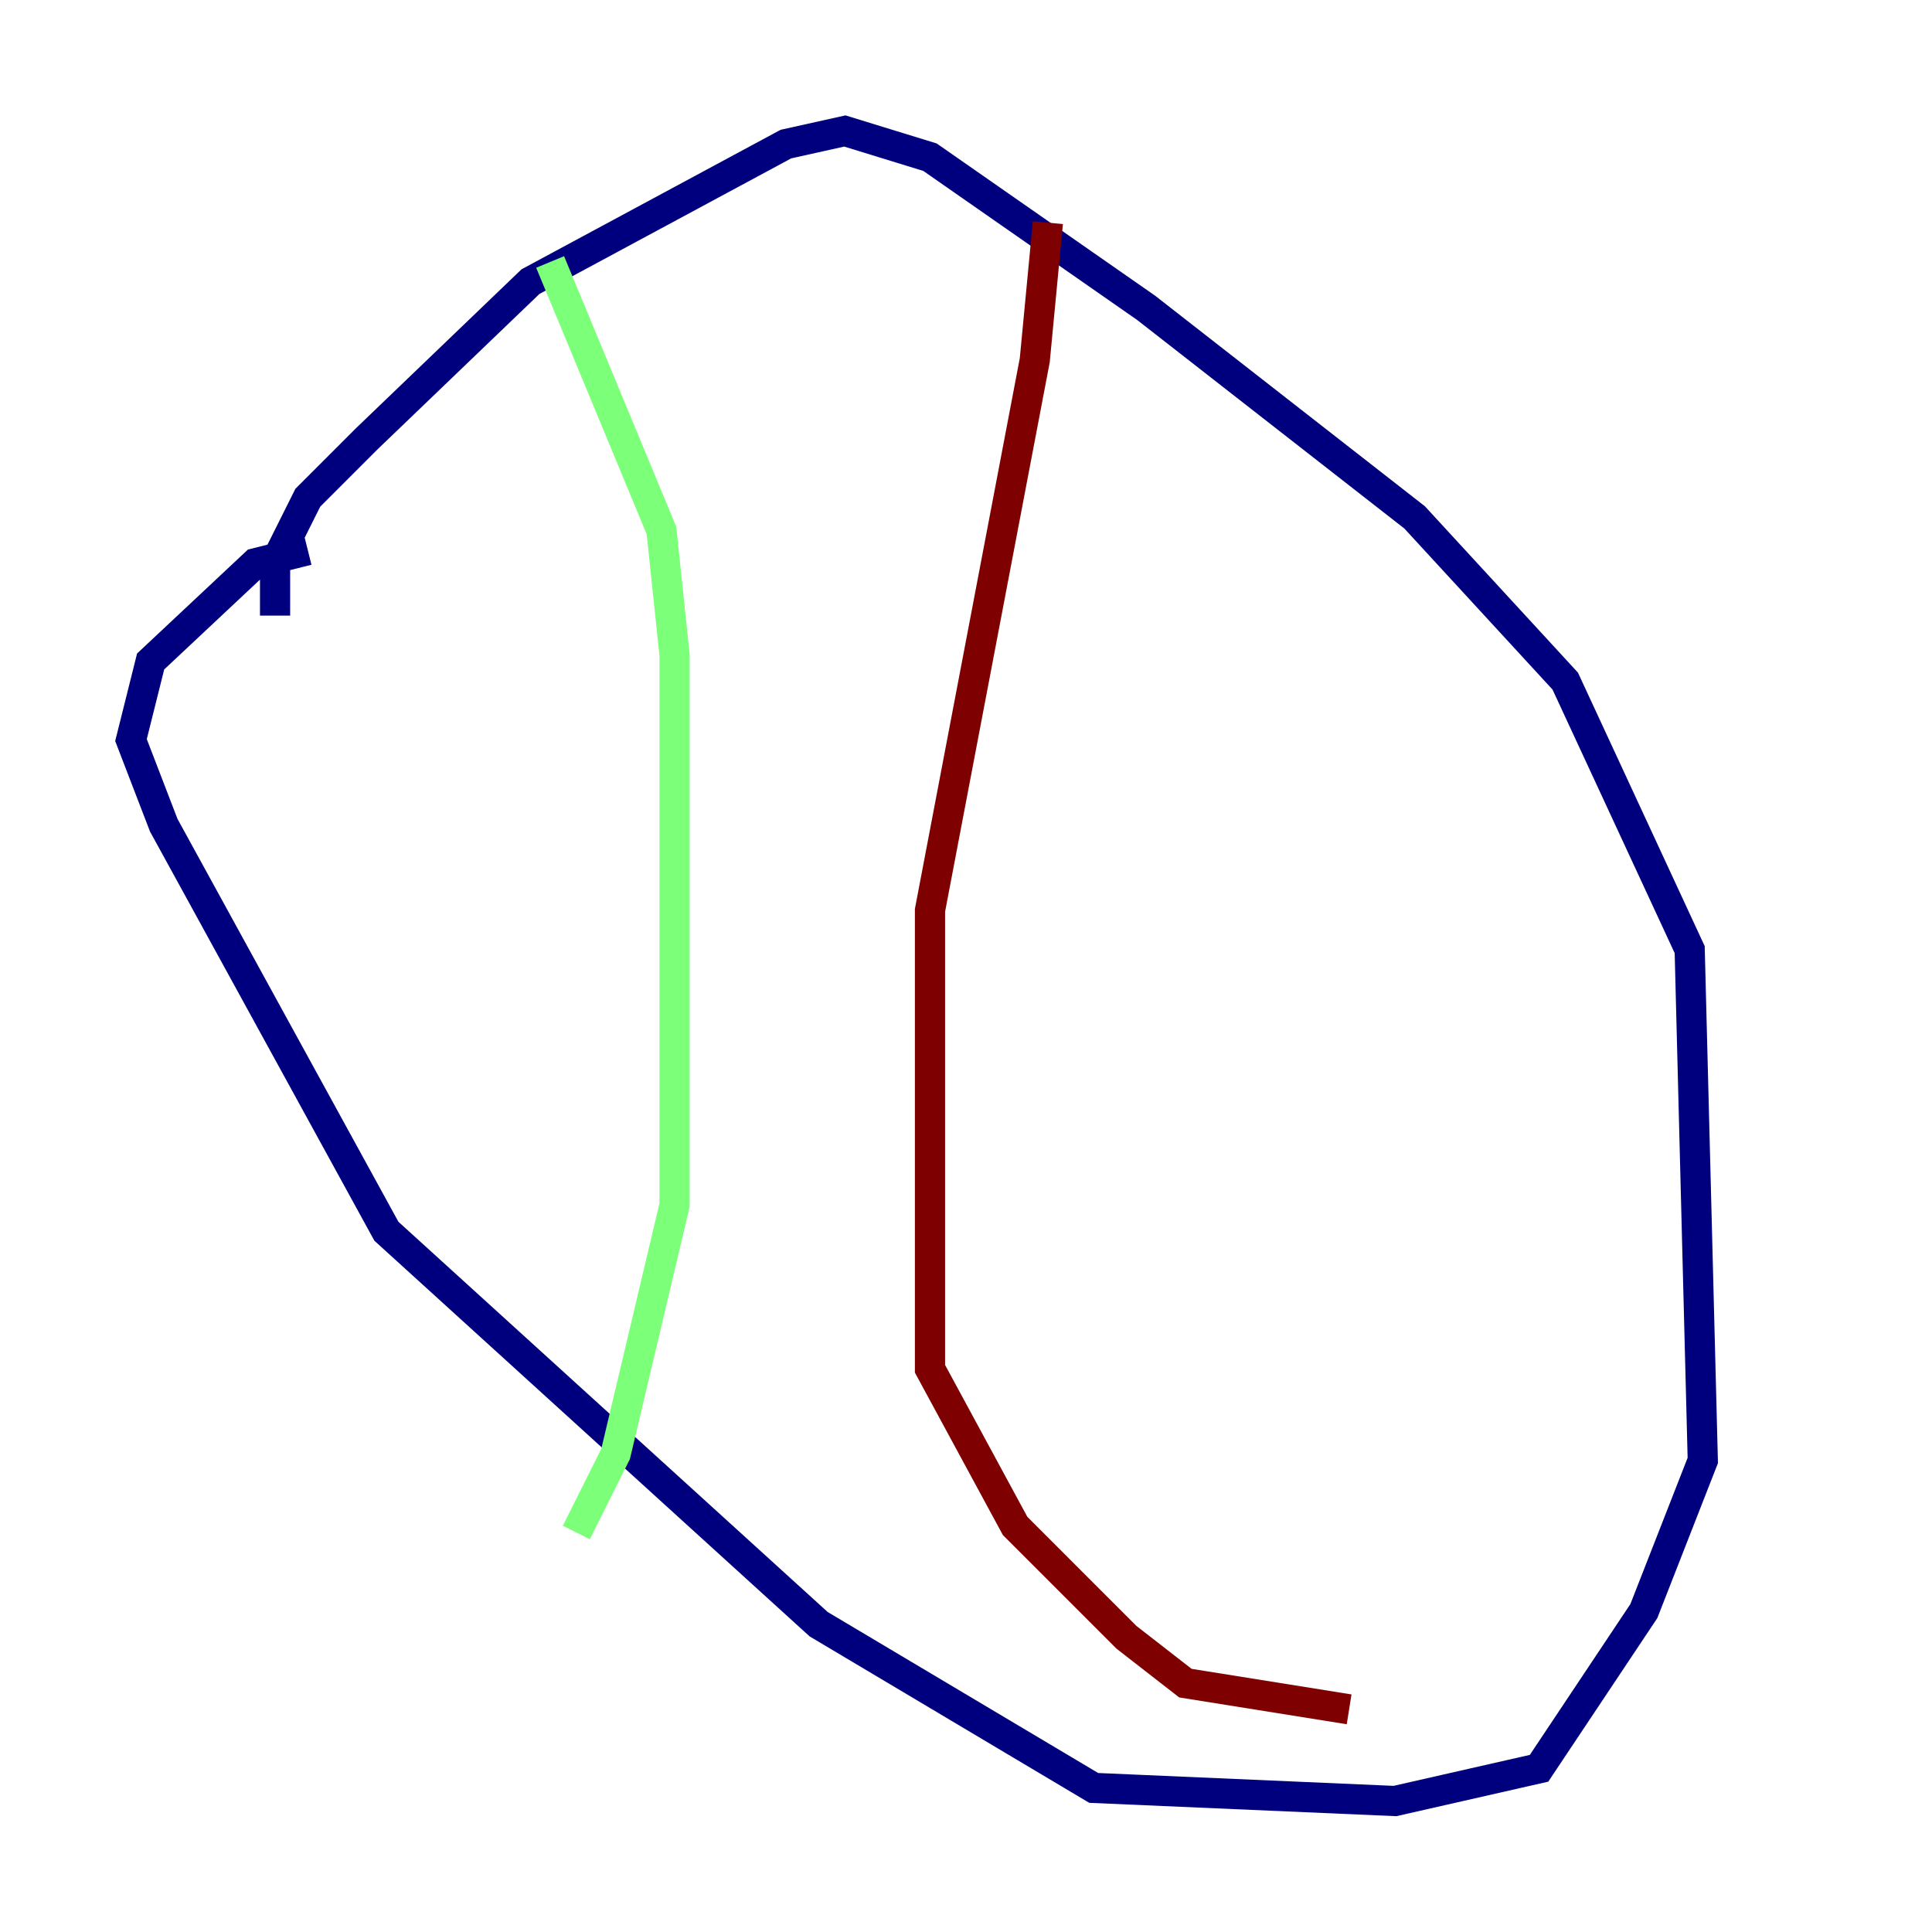 <?xml version="1.0" encoding="utf-8" ?>
<svg baseProfile="tiny" height="128" version="1.2" viewBox="0,0,128,128" width="128" xmlns="http://www.w3.org/2000/svg" xmlns:ev="http://www.w3.org/2001/xml-events" xmlns:xlink="http://www.w3.org/1999/xlink"><defs /><polyline fill="none" points="18.224,40.786 18.224,37.315 20.393,32.976 24.298,29.071 35.146,18.658 52.068,9.546 55.973,8.678 61.614,10.414 75.932,20.393 93.722,34.278 103.702,45.125 111.946,62.915 112.814,96.759 108.909,106.739 101.966,117.153 92.42,119.322 72.461,118.454 54.237,107.607 25.6,81.573 10.848,54.671 8.678,49.031 9.98,43.824 16.922,37.315 20.393,36.447" stroke="#00007f" stroke-width="2" /><polyline fill="none" points="36.447,17.356 43.824,35.146 44.691,43.39 44.691,79.837 40.786,96.325 38.183,101.532" stroke="#7cff79" stroke-width="2" /><polyline fill="none" points="69.424,14.752 68.556,23.864 61.614,60.312 61.614,90.685 67.254,101.098 74.63,108.475 78.536,111.512 89.383,113.248" stroke="#7f0000" stroke-width="2" /></svg>